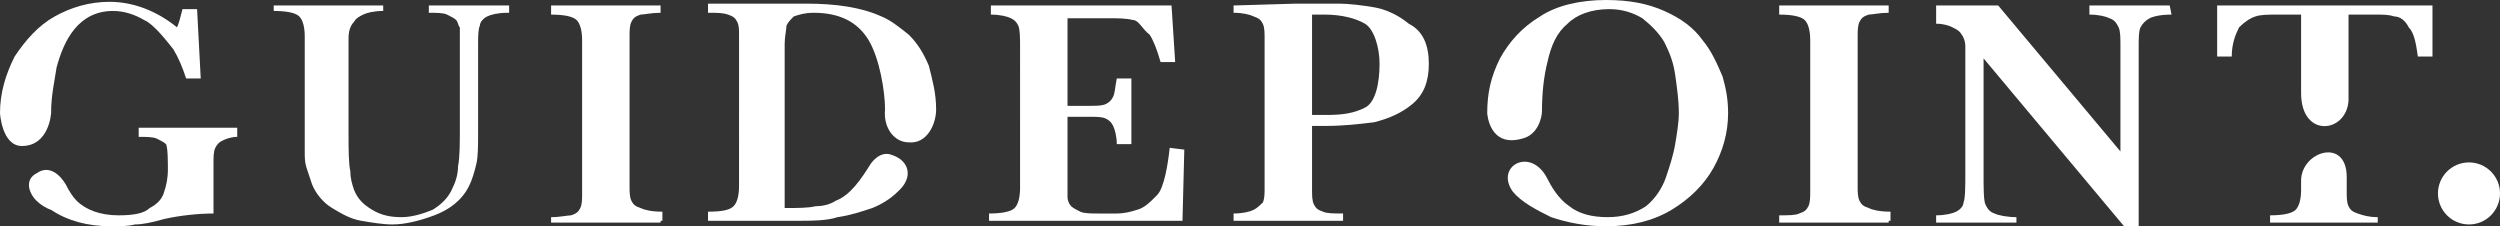 <?xml version="1.0" encoding="utf-8"?>
<!-- Generator: Adobe Illustrator 22.0.1, SVG Export Plug-In . SVG Version: 6.00 Build 0)  -->
<svg version="1.1" id="Layer_1" xmlns="http://www.w3.org/2000/svg" xmlns:xlink="http://www.w3.org/1999/xlink" x="0px" y="0px"
	 viewBox="0 0 137 12.4" style="enable-background:new 0 0 137 12.4;" xml:space="preserve">
<rect x="0" y="0" width="137" height="12.4" fill="#333333" stroke="none"/>
<style type="text/css">
	.st0{fill:#FFFFFF;}
</style>
<g>
	<g>
		<path class="st0" d="M3.6,10.1C3.8,10.5,4,10.8,4.2,11c0.5,0.5,1.3,0.8,2.3,0.8c0.8,0,1.4-0.1,1.7-0.4c0.4-0.2,0.7-0.5,0.8-0.9
			c0.1-0.3,0.2-0.7,0.2-1.2c0-0.4,0-1.2-0.1-1.4C9,7.8,8.8,7.7,8.6,7.6C8.4,7.5,8,7.5,7.6,7.5V7H13v0.5c-0.3,0-0.6,0.1-0.8,0.2
			s-0.3,0.2-0.4,0.4c-0.1,0.2-0.1,0.5-0.1,0.8v2.8c-0.8,0-1.8,0.1-2.7,0.3c-0.7,0.2-1.2,0.3-1.6,0.3c-0.4,0.1-0.8,0.1-1.3,0.1
			c-1.3,0-2.4-0.3-3.3-0.9C2.5,11.4,2.2,11.2,2,11c-0.5-0.5-0.6-1.2,0-1.5C2.7,9,3.3,9.6,3.6,10.1z M0,6.2c0-1.1,0.3-2.1,0.8-3.1
			C1.4,2.2,2.1,1.4,3,0.9s1.9-0.8,3-0.8c1.3,0,2.6,0.5,3.7,1.4c0.1-0.2,0.2-0.6,0.3-1h0.8L11,4.3h-0.8C10,3.7,9.8,3.2,9.5,2.7
			C9.1,2.2,8.4,1.3,7.9,1.1C7.4,0.8,6.8,0.6,6.2,0.6c-1.9,0-2.7,1.6-3.1,3.1C3,4.4,2.8,5.2,2.8,6.2c0,0-0.1,1.8-1.6,1.8
			C0.1,8,0,6.2,0,6.2z"/>
		<path class="st0" d="M27.8,0.7c-0.5,0-0.9,0.1-1.1,0.2s-0.4,0.3-0.4,0.5c-0.1,0.2-0.1,0.6-0.1,1v4.8c0,0.8,0,1.4-0.1,1.8
			s-0.2,0.8-0.4,1.2c-0.4,0.8-1.1,1.3-1.9,1.6s-1.6,0.5-2.3,0.5c-0.5,0-1.1-0.1-1.7-0.2c-0.6-0.1-1.1-0.4-1.6-0.7s-0.9-0.8-1.1-1.3
			c-0.1-0.3-0.2-0.6-0.3-0.9c-0.1-0.3-0.1-0.6-0.1-0.8c0-0.3,0-0.6,0-1V2c0-0.5-0.1-0.9-0.3-1.1c-0.2-0.2-0.7-0.3-1.4-0.3V0.3h6v0.3
			c-0.5,0-0.9,0.1-1.1,0.2S19.5,1,19.4,1.2c-0.2,0.2-0.3,0.5-0.3,0.9v5.4c0,0.5,0,1.5,0.1,1.9c0,0.4,0.1,0.7,0.2,1
			c0.2,0.5,0.5,0.8,1,1.1s1,0.4,1.6,0.4s1.2-0.2,1.7-0.4c0.5-0.3,0.9-0.7,1.1-1.2c0.2-0.4,0.3-0.8,0.3-1.2c0.1-0.4,0.1-1.4,0.1-2
			V2.4c0-0.4,0-0.7,0-0.9c-0.1-0.1-0.1-0.3-0.2-0.4c-0.1-0.1-0.3-0.2-0.5-0.3s-0.6-0.1-1-0.1V0.3h4.4v0.4
			C27.9,0.7,27.8,0.7,27.8,0.7z"/>
		<path class="st0" d="M36.2,12.2h-6v-0.3c0.5,0,0.9-0.1,1.1-0.1c0.3-0.1,0.4-0.2,0.5-0.4s0.1-0.5,0.1-0.8V2.2
			c0-0.5-0.1-0.9-0.3-1.1c-0.2-0.2-0.7-0.3-1.4-0.3V0.3h6v0.4c-0.5,0-0.9,0.1-1.1,0.1c-0.3,0.1-0.4,0.2-0.5,0.4S34.5,1.7,34.5,2v8.2
			c0,0.3,0,0.6,0.1,0.8s0.2,0.3,0.5,0.4c0.2,0.1,0.6,0.2,1.2,0.2v0.5h-0.1V12.2z"/>
		<path class="st0" d="M49.8,7.8C49,7.8,48.4,7,48.5,6c0-1-0.3-2.8-0.9-3.8s-1.6-1.5-3-1.5c-0.5,0-0.8,0.1-1.1,0.2
			c-0.2,0.2-0.3,0.3-0.4,0.5c0,0.2-0.1,0.6-0.1,1v9c0.7,0,1.3,0,1.7-0.1c0.4,0,0.8-0.1,1.1-0.3c0.8-0.3,1.4-1.2,1.9-2
			c0,0,0.5-0.8,1.2-0.5c0.9,0.3,1.2,1.2,0.3,2c-0.4,0.4-0.9,0.7-1.4,0.9c-0.6,0.2-1.2,0.4-1.9,0.5c-0.6,0.2-1.4,0.2-2.4,0.2
			c-0.1,0-0.5,0-1.1,0s-1,0-1.1,0h-2.5v-0.5c0.8,0,1.2-0.1,1.4-0.3s0.3-0.6,0.3-1.1V2c0-0.4,0-0.6-0.1-0.8s-0.2-0.3-0.5-0.4
			s-0.6-0.1-1.1-0.1V0.2h5.4c1.6,0,3,0.2,4.1,0.7c0.5,0.2,1,0.6,1.5,1c0.5,0.5,0.8,1,1.1,1.7c0.2,0.8,0.4,1.5,0.4,2.4
			C51.3,6.8,50.8,7.9,49.8,7.8z"/>
		<path class="st0" d="M64.9,8.2l-0.1,3.9H54.2v-0.4c0.7,0,1.2-0.1,1.4-0.3s0.3-0.6,0.3-1.1V2.5c0-0.3,0-0.9-0.1-1.1
			S55.6,1.1,55.4,1c-0.2-0.1-0.6-0.2-1.1-0.2V0.3h9.9l0.2,3.1h-0.8c-0.2-0.7-0.4-1.2-0.6-1.5c-0.4-0.3-0.6-0.8-0.9-0.8
			C61.7,1,61.3,1,60.7,1h-2.2v4.8h1.2c0.4,0,0.7,0,0.9-0.1s0.3-0.2,0.4-0.4c0.1-0.2,0.1-0.5,0.2-1H62v3.6h-0.8c0-0.4-0.1-0.8-0.2-1
			c-0.1-0.2-0.2-0.3-0.4-0.4s-0.5-0.1-0.9-0.1h-1.2v3.4c0,0.5,0,0.8,0,1s0.1,0.4,0.2,0.5s0.3,0.2,0.5,0.3s0.6,0.1,1,0.1h1
			c0.4,0,0.8-0.1,1.1-0.2c0.4-0.1,0.7-0.4,1.1-0.8c0.4-0.4,0.6-1.7,0.7-2.6L64.9,8.2C64.9,8.1,64.9,8.2,64.9,8.2z"/>
		<path class="st0" d="M78.3,3.5c0,1-0.3,1.7-0.9,2.2s-1.3,0.8-2.1,1c-0.8,0.1-1.7,0.2-2.6,0.2h-0.8v3.5c0,0.3,0,0.6,0.1,0.8
			s0.2,0.3,0.5,0.4c0.2,0.1,0.6,0.1,1.1,0.1v0.4h-6v-0.4c0.5,0,0.9-0.1,1.1-0.2c0.2-0.1,0.4-0.3,0.5-0.4c0.1-0.2,0.1-0.5,0.1-0.8
			V2.1c0-0.3,0-0.6-0.1-0.8S69,1,68.7,0.9c-0.2-0.1-0.6-0.2-1.1-0.2V0.3L71,0.2c0.2,0,0.4,0,0.6,0s0.4,0,0.5,0s0.3,0,0.5,0
			c0.3,0,0.5,0,0.7,0c0.7,0,1.4,0.1,2,0.2s1.3,0.4,1.9,0.9C78,1.7,78.3,2.5,78.3,3.5z M75.6,3.5c0-0.9-0.3-1.9-0.8-2.2
			s-1.3-0.5-2.2-0.5c-0.2,0-0.4,0-0.7,0v5.5h0.8c0.9,0,1.5-0.1,2.1-0.4S75.6,4.5,75.6,3.5z"/>
		<path class="st0" d="M84.8,9.8c0.2,0.4,0.6,1.1,1.2,1.5c0.5,0.4,1.2,0.6,2.1,0.6c0.8,0,1.5-0.2,2.1-0.6c0.5-0.4,0.9-1,1.1-1.6
			s0.4-1.2,0.5-1.8S92,6.7,92,6.2c0-0.7-0.1-1.4-0.2-2.1s-0.3-1.2-0.6-1.8C90.9,1.8,90.5,1.4,90,1c-0.5-0.3-1.1-0.5-1.8-0.5
			c-1,0-1.8,0.3-2.3,0.8c-0.6,0.5-0.9,1.2-1.1,2.1c-0.2,0.8-0.3,1.7-0.3,2.7c0,0.3-0.2,1.3-1.1,1.5c-1.8,0.5-1.9-1.4-1.9-1.4
			c0-1.1,0.2-2,0.7-3c0.5-0.9,1.2-1.7,2.2-2.3C85.3,0.3,86.6,0,88,0c1.3,0,2.3,0.2,3.2,0.6c0.9,0.4,1.6,0.9,2.1,1.6
			c0.5,0.6,0.8,1.3,1.1,2c0.2,0.7,0.3,1.3,0.3,2c0,1.1-0.3,2.1-0.8,3c-0.5,0.9-1.3,1.7-2.3,2.3s-2.2,0.9-3.6,0.9
			c-1.1,0-2.1-0.2-3-0.5c-0.8-0.4-1.6-0.8-2.1-1.4C81.9,9.1,83.9,8,84.8,9.8z"/>
		<path class="st0" d="M103.5,12.2h-6v-0.4c0.5,0,0.9,0,1.1-0.1c0.3-0.1,0.4-0.2,0.5-0.4s0.1-0.5,0.1-0.8V2.2c0-0.5-0.1-0.9-0.3-1.1
			s-0.7-0.3-1.4-0.3V0.3h6v0.4c-0.5,0-0.9,0.1-1.1,0.1c-0.3,0.1-0.4,0.2-0.5,0.4s-0.1,0.5-0.1,0.8v8.2c0,0.3,0,0.6,0.1,0.8
			s0.2,0.3,0.5,0.4c0.2,0.1,0.6,0.2,1.2,0.2v0.5h-0.1C103.5,12.1,103.5,12.2,103.5,12.2z"/>
		<path class="st0" d="M119,0.8c-0.6,0-1,0.1-1.2,0.2s-0.4,0.3-0.5,0.5s-0.1,0.6-0.1,1.1v9.8h-0.8l-7.7-9.2v6.5c0,0.5,0,1.3,0.1,1.5
			s0.2,0.4,0.5,0.5c0.2,0.1,0.7,0.2,1.2,0.2v0.3h-4.4v-0.4c0.5,0,0.9-0.1,1.1-0.2c0.2-0.1,0.4-0.3,0.4-0.5c0.1-0.2,0.1-1,0.1-1.5v-6
			c0-0.5,0-0.9,0-1.1s-0.1-0.5-0.2-0.6c-0.1-0.2-0.3-0.3-0.5-0.4c-0.2-0.1-0.5-0.2-0.9-0.2v-1h3.4l6.7,8V2.5c0-0.4,0-0.8-0.1-1
			s-0.2-0.4-0.5-0.5c-0.2-0.1-0.6-0.2-1.1-0.2V0.3h4.4L119,0.8L119,0.8z"/>
		<path class="st0" d="M128.6,9.7c0,1.4,0,0.8,0,0.8c0,0.3,0,0.6,0.1,0.8s0.2,0.3,0.5,0.4c0.3,0.1,0.6,0.2,1.1,0.2v0.3h-5.9v-0.4
			c0.7,0,1.2-0.1,1.4-0.3c0.2-0.2,0.3-0.6,0.3-1.1c0,0,0,1,0-0.5C126.1,8.3,128.6,7.5,128.6,9.7z M126.1,5.1c0-1.6,0-4.3,0-4.3h-1.3
			c-0.5,0-0.9,0-1.2,0.1c-0.3,0.1-0.6,0.3-0.9,0.6c-0.2,0.4-0.4,0.9-0.4,1.6h-0.8V0.3h11.8v2.8h-0.8c-0.1-0.7-0.2-1.3-0.5-1.6
			c-0.2-0.4-0.5-0.6-0.8-0.6c-0.3-0.1-0.6-0.1-1-0.1h-1.5c0,0,0,3.1,0,4.7C128.6,7.3,126.1,7.6,126.1,5.1z"/>
		<path class="st0" d="M81.5,7.6"/>
	</g>
	<circle class="st0" cx="135.3" cy="10.6" r="1.7"/>
</g>
</svg>

